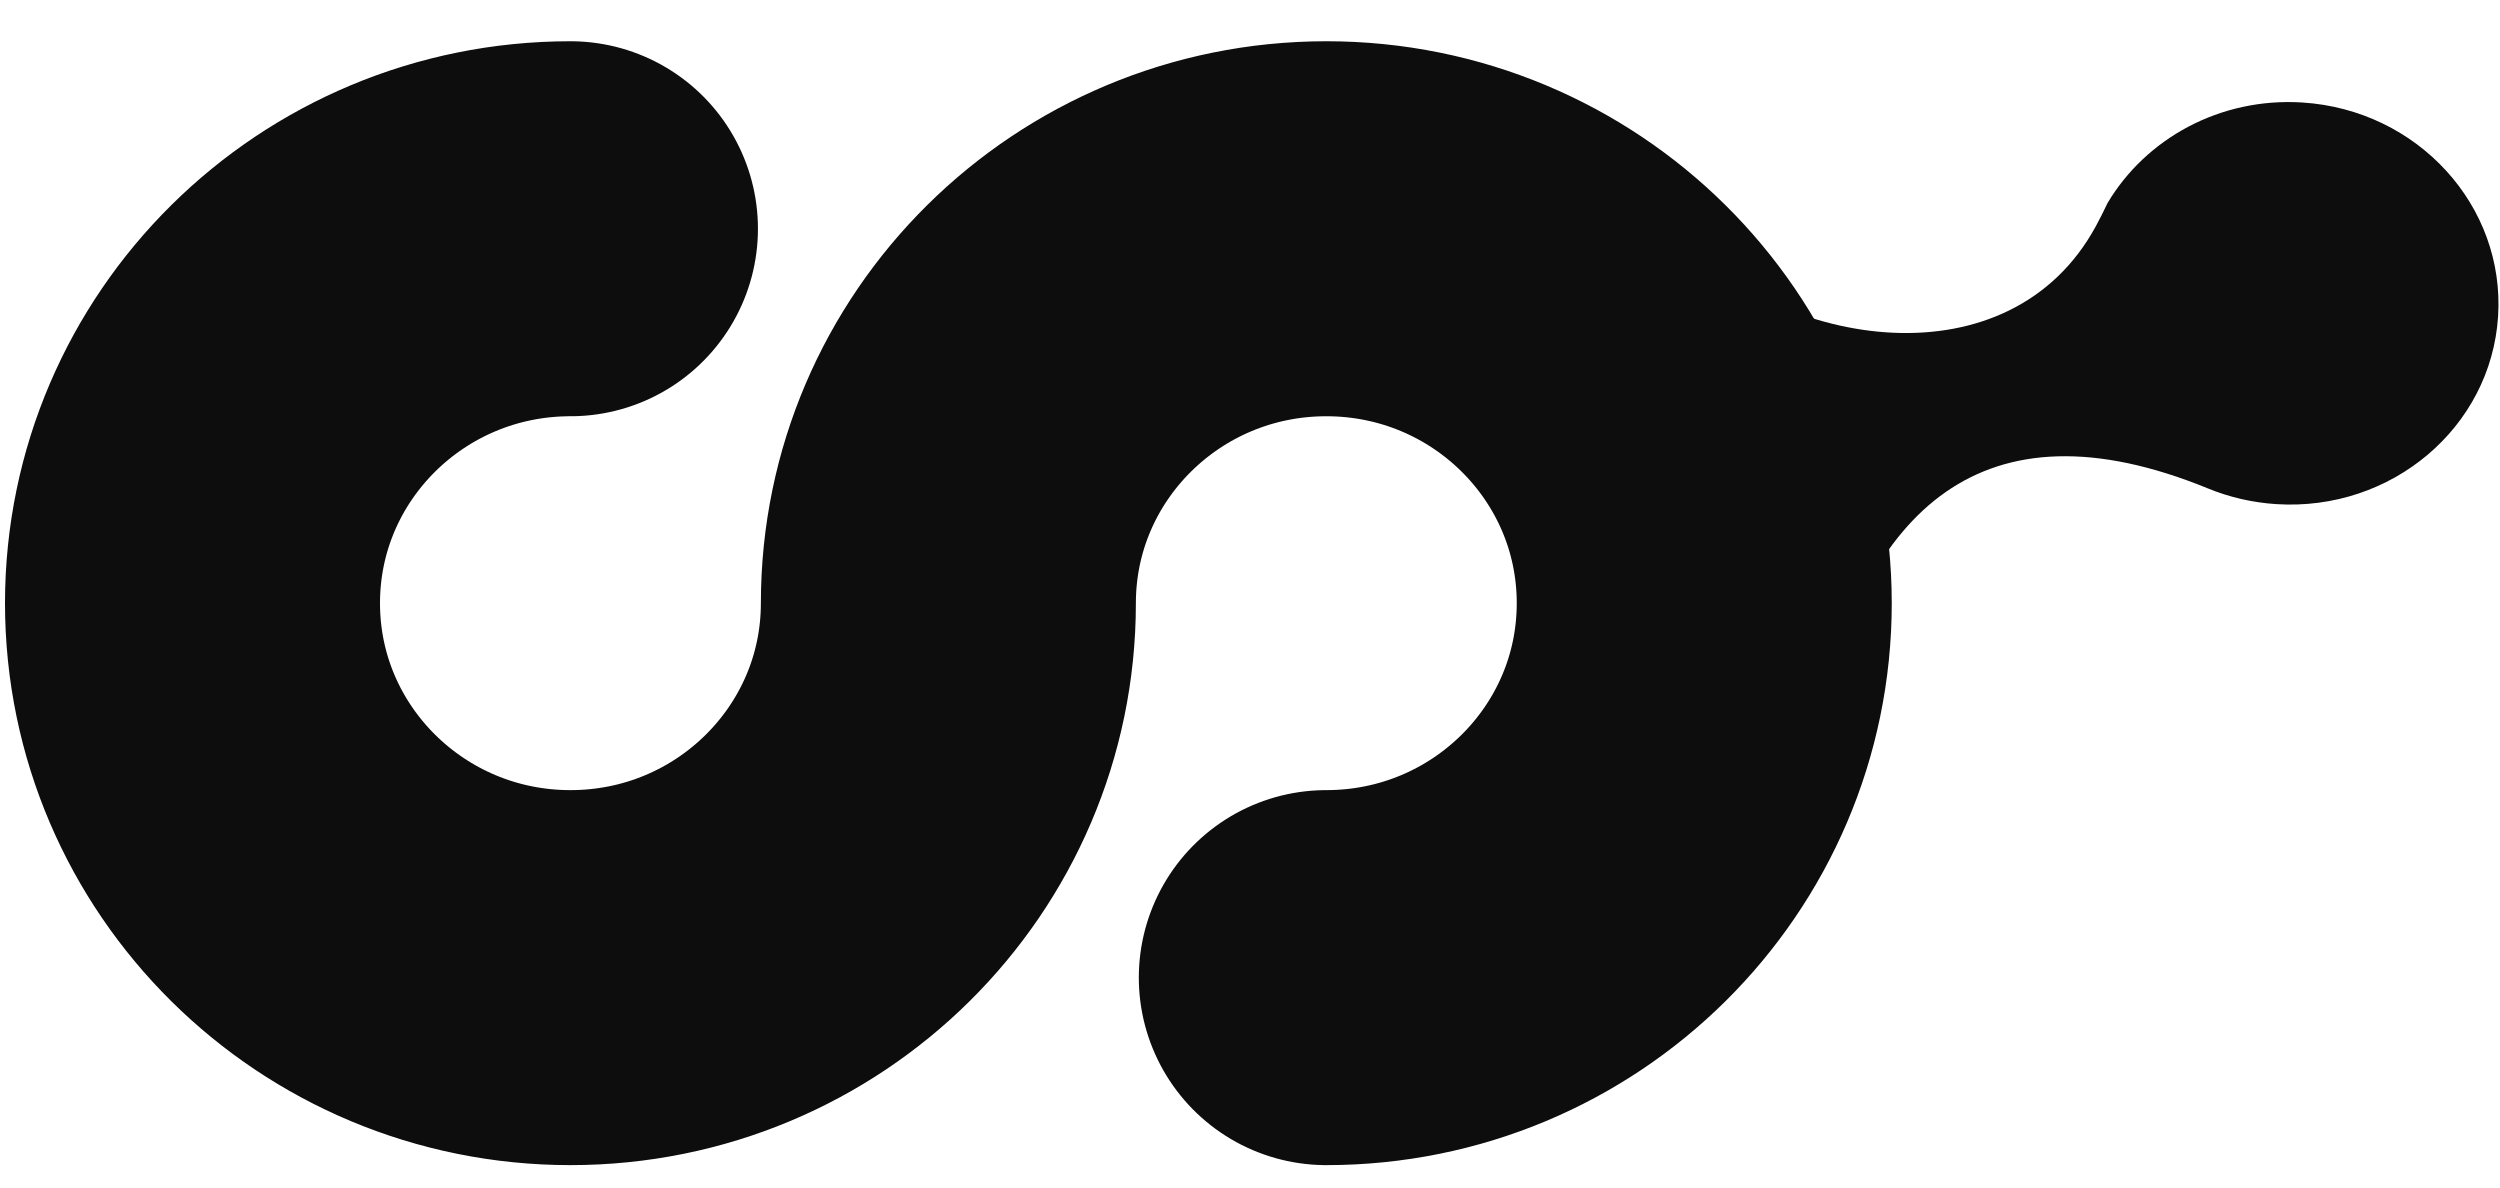 <svg width="40" height="19" viewBox="0 0 40 19" fill="none" xmlns="http://www.w3.org/2000/svg">
<path d="M9.127 3.66C5.787 3.66 3.08 6.342 3.08 9.651C3.08 12.959 5.787 15.642 9.127 15.642C12.467 15.642 15.174 12.959 15.174 9.651C15.174 6.342 17.881 3.66 21.221 3.66C24.561 3.66 27.268 6.342 27.268 9.651C27.268 12.959 24.561 15.642 21.221 15.642" stroke="#0D0D0D" stroke-width="6" stroke-linecap="round"/>
<path d="M36.42 8.066C38.264 8.184 39.853 6.841 39.969 5.067C40.085 3.292 38.683 1.758 36.839 1.64C35.52 1.556 34.333 2.218 33.72 3.25C33.66 3.378 33.597 3.502 33.532 3.622C32.165 6.134 28.56 5.636 26.661 3.66L29.08 11.561C29.86 8.212 31.684 6.325 35.33 7.816C35.667 7.954 36.034 8.041 36.42 8.066Z" fill="#0D0D0D"/>
</svg>
